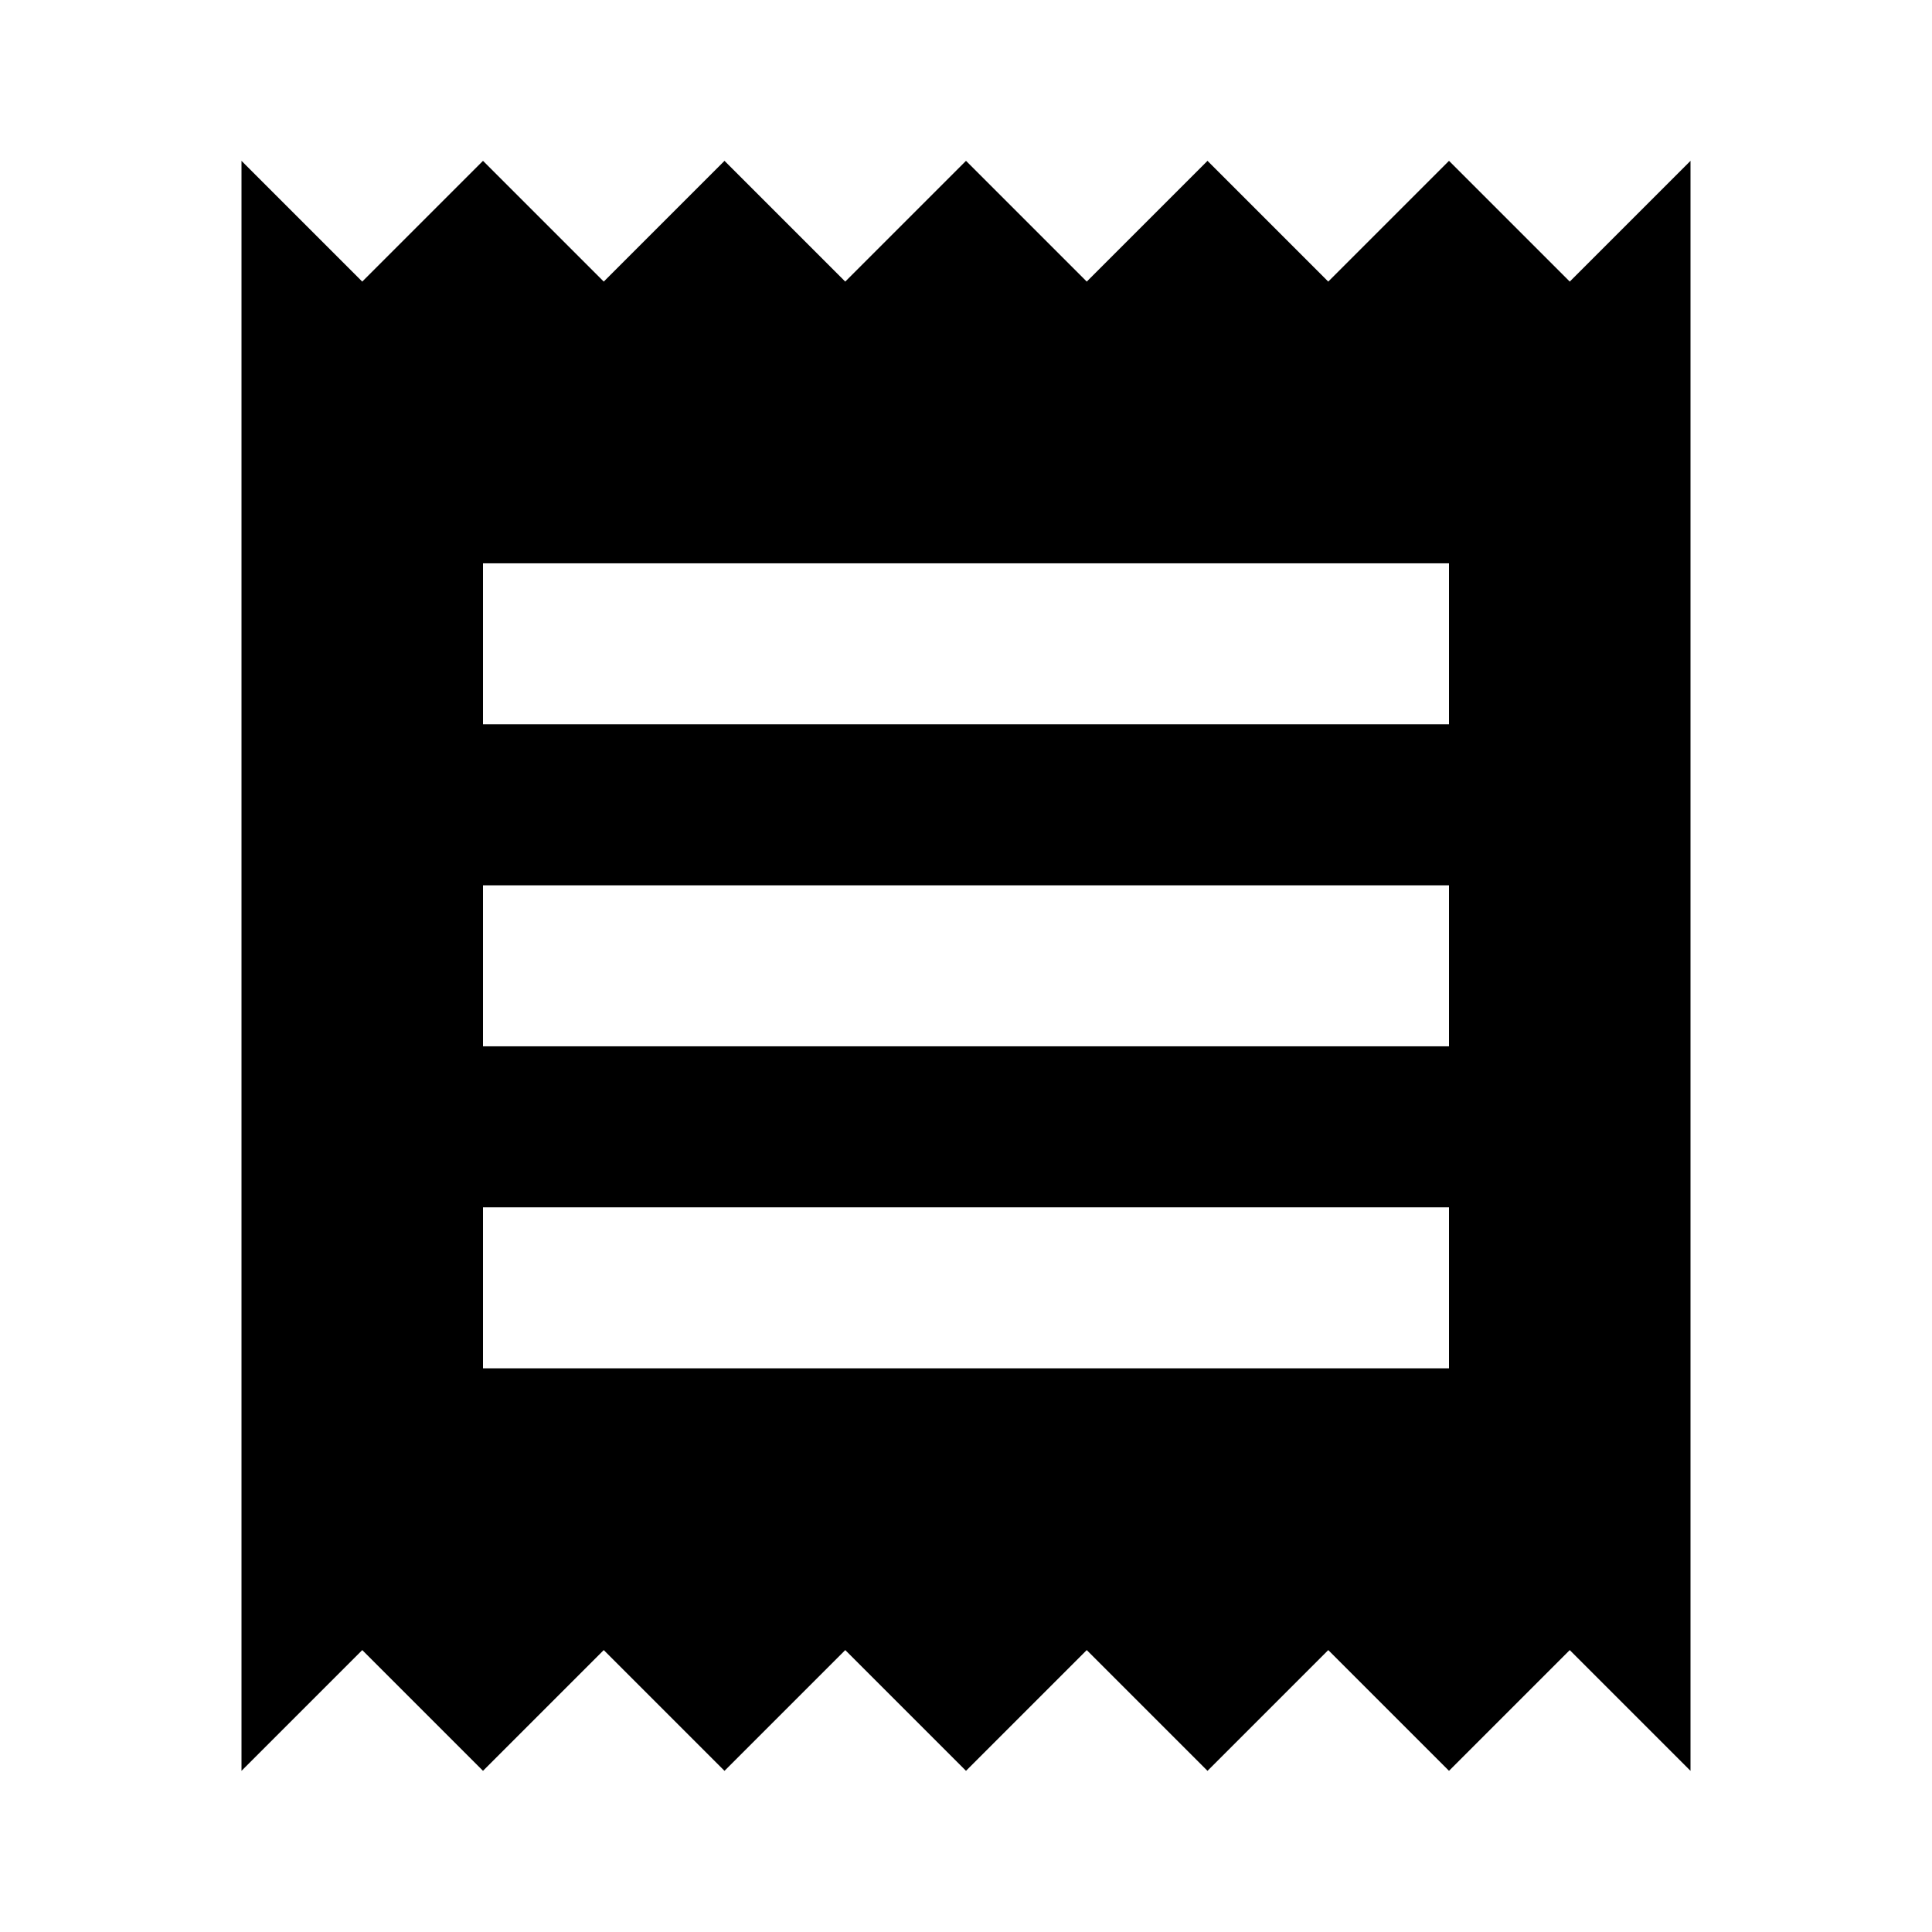 <svg xmlns="http://www.w3.org/2000/svg" baseProfile="full" viewBox="0 0 24.00 24.00"><path d="M3 21.998l1.5-1.5 1.5 1.5 1.5-1.5 1.5 1.5 1.5-1.5 1.5 1.5 1.5-1.5 1.5 1.5 1.5-1.5 1.5 1.5 1.5-1.5 1.5 1.5v-20l-1.5 1.5-1.5-1.5-1.5 1.5-1.5-1.5-1.5 1.5-1.5-1.5-1.5 1.5-1.5-1.5-1.5 1.5-1.5-1.5-1.5 1.5-1.5-1.5m15 7H6v-2h12m0 6H6v-2h12m0 6H6v-2h12v2z"/></svg>